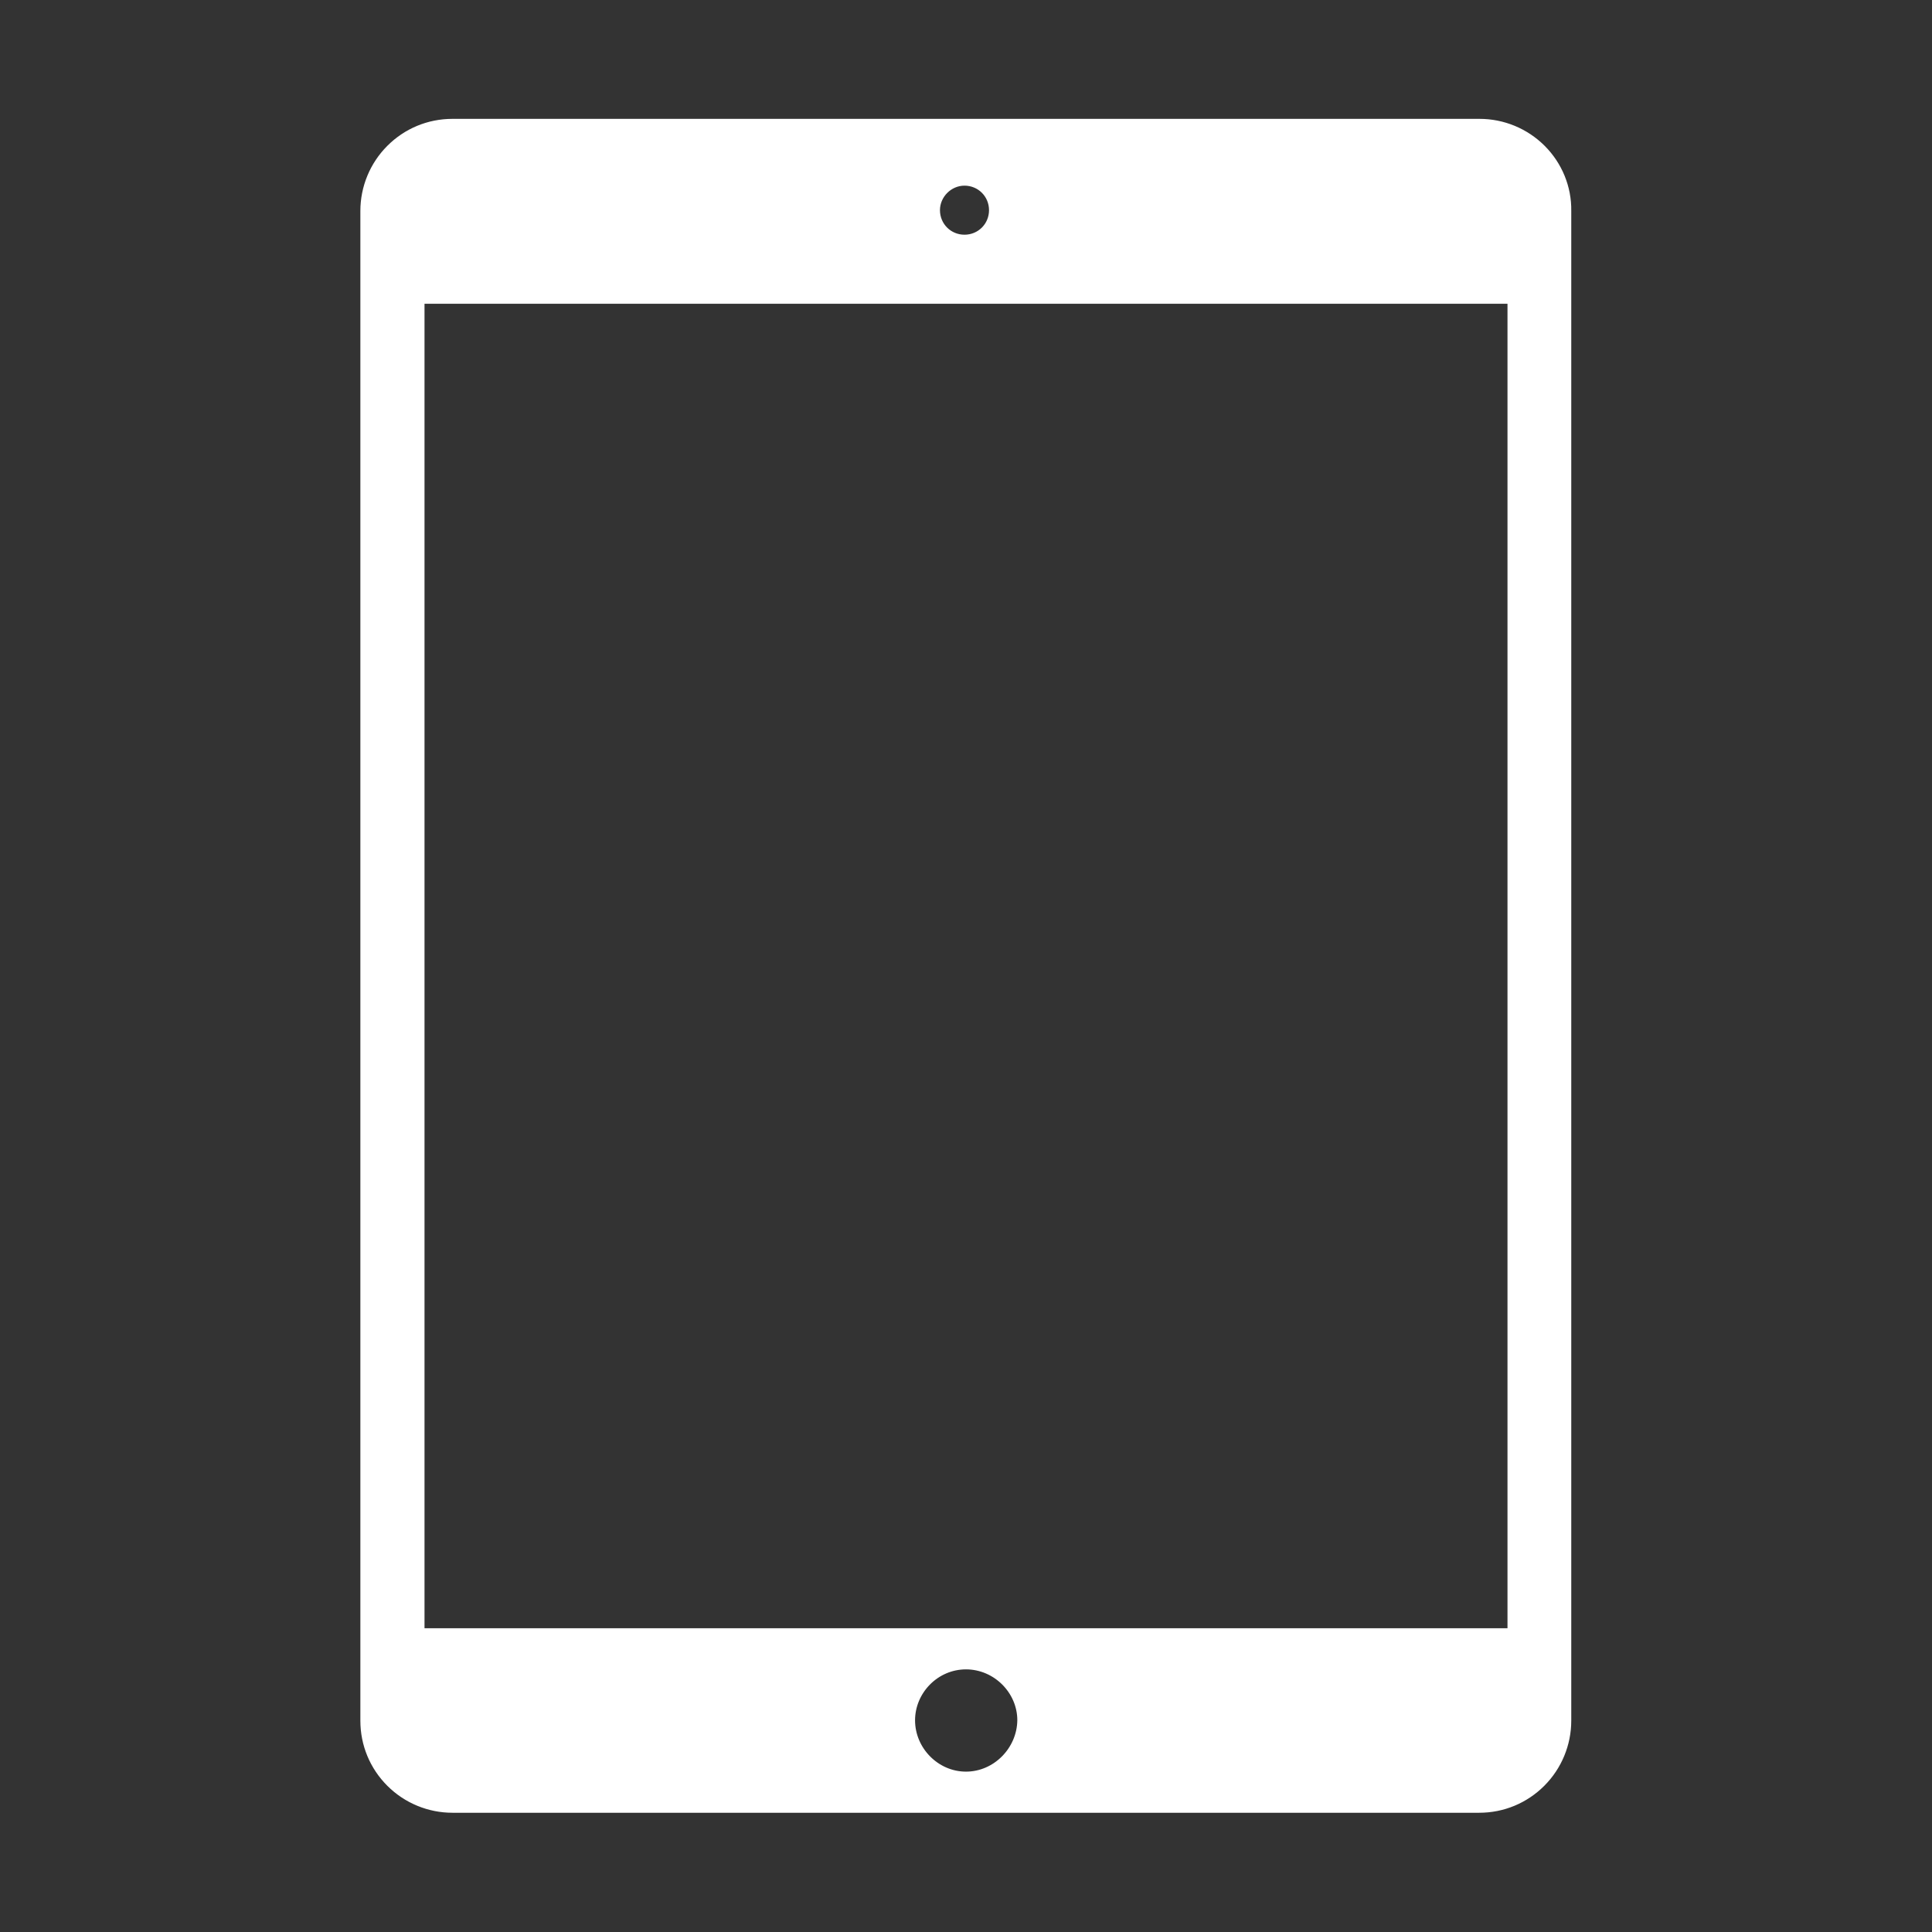 <?xml version="1.0" encoding="utf-8"?>
<!-- Generator: Adobe Illustrator 22.0.1, SVG Export Plug-In . SVG Version: 6.00 Build 0)  -->
<svg version="1.1" id="Layer_1" xmlns="http://www.w3.org/2000/svg" xmlns:xlink="http://www.w3.org/1999/xlink" x="0px" y="0px"
	 viewBox="0 0 512 512" style="enable-background:new 0 0 512 512;" xml:space="preserve" stroke="white" fill="white">
<rect x="0" y="0" width="512" height="512" fill="#333333" stroke="none"/>
<g id="Dark">
	<g id="iPad_1_">
		<path id="iPad_Air_2_1_" d="M409,39c-4.5-4.5-10.6-7-16.9-7H119.9c-6.4,0-12.4,2.5-16.9,7l0,0c-4.5,4.5-7,10.6-7,16.9v400.1
			c0,6.4,2.5,12.4,7,16.9l0,0c4.5,4.5,10.6,7,16.9,7h272.1c6.4,0,12.4-2.5,16.9-7l0,0c4.5-4.5,7-10.6,7-16.9V55.9
			C416,49.6,413.5,43.5,409,39L409,39z M255.6,48.7c3.9,0,7,3.1,7,7c0,3.9-3.1,7-7,7c-3.9,0-7-3.1-7-7
			C248.6,51.9,251.8,48.7,255.6,48.7z M256,470c-7.7,0-14-6.5-14-14.1c0-7.5,6.2-14,14-14c7.7,0,14.1,6.4,14.1,14
			C270,463.5,263.7,470,256,470z M400,432H112V80h288V432z"/>
	</g>
</g>
</svg>
